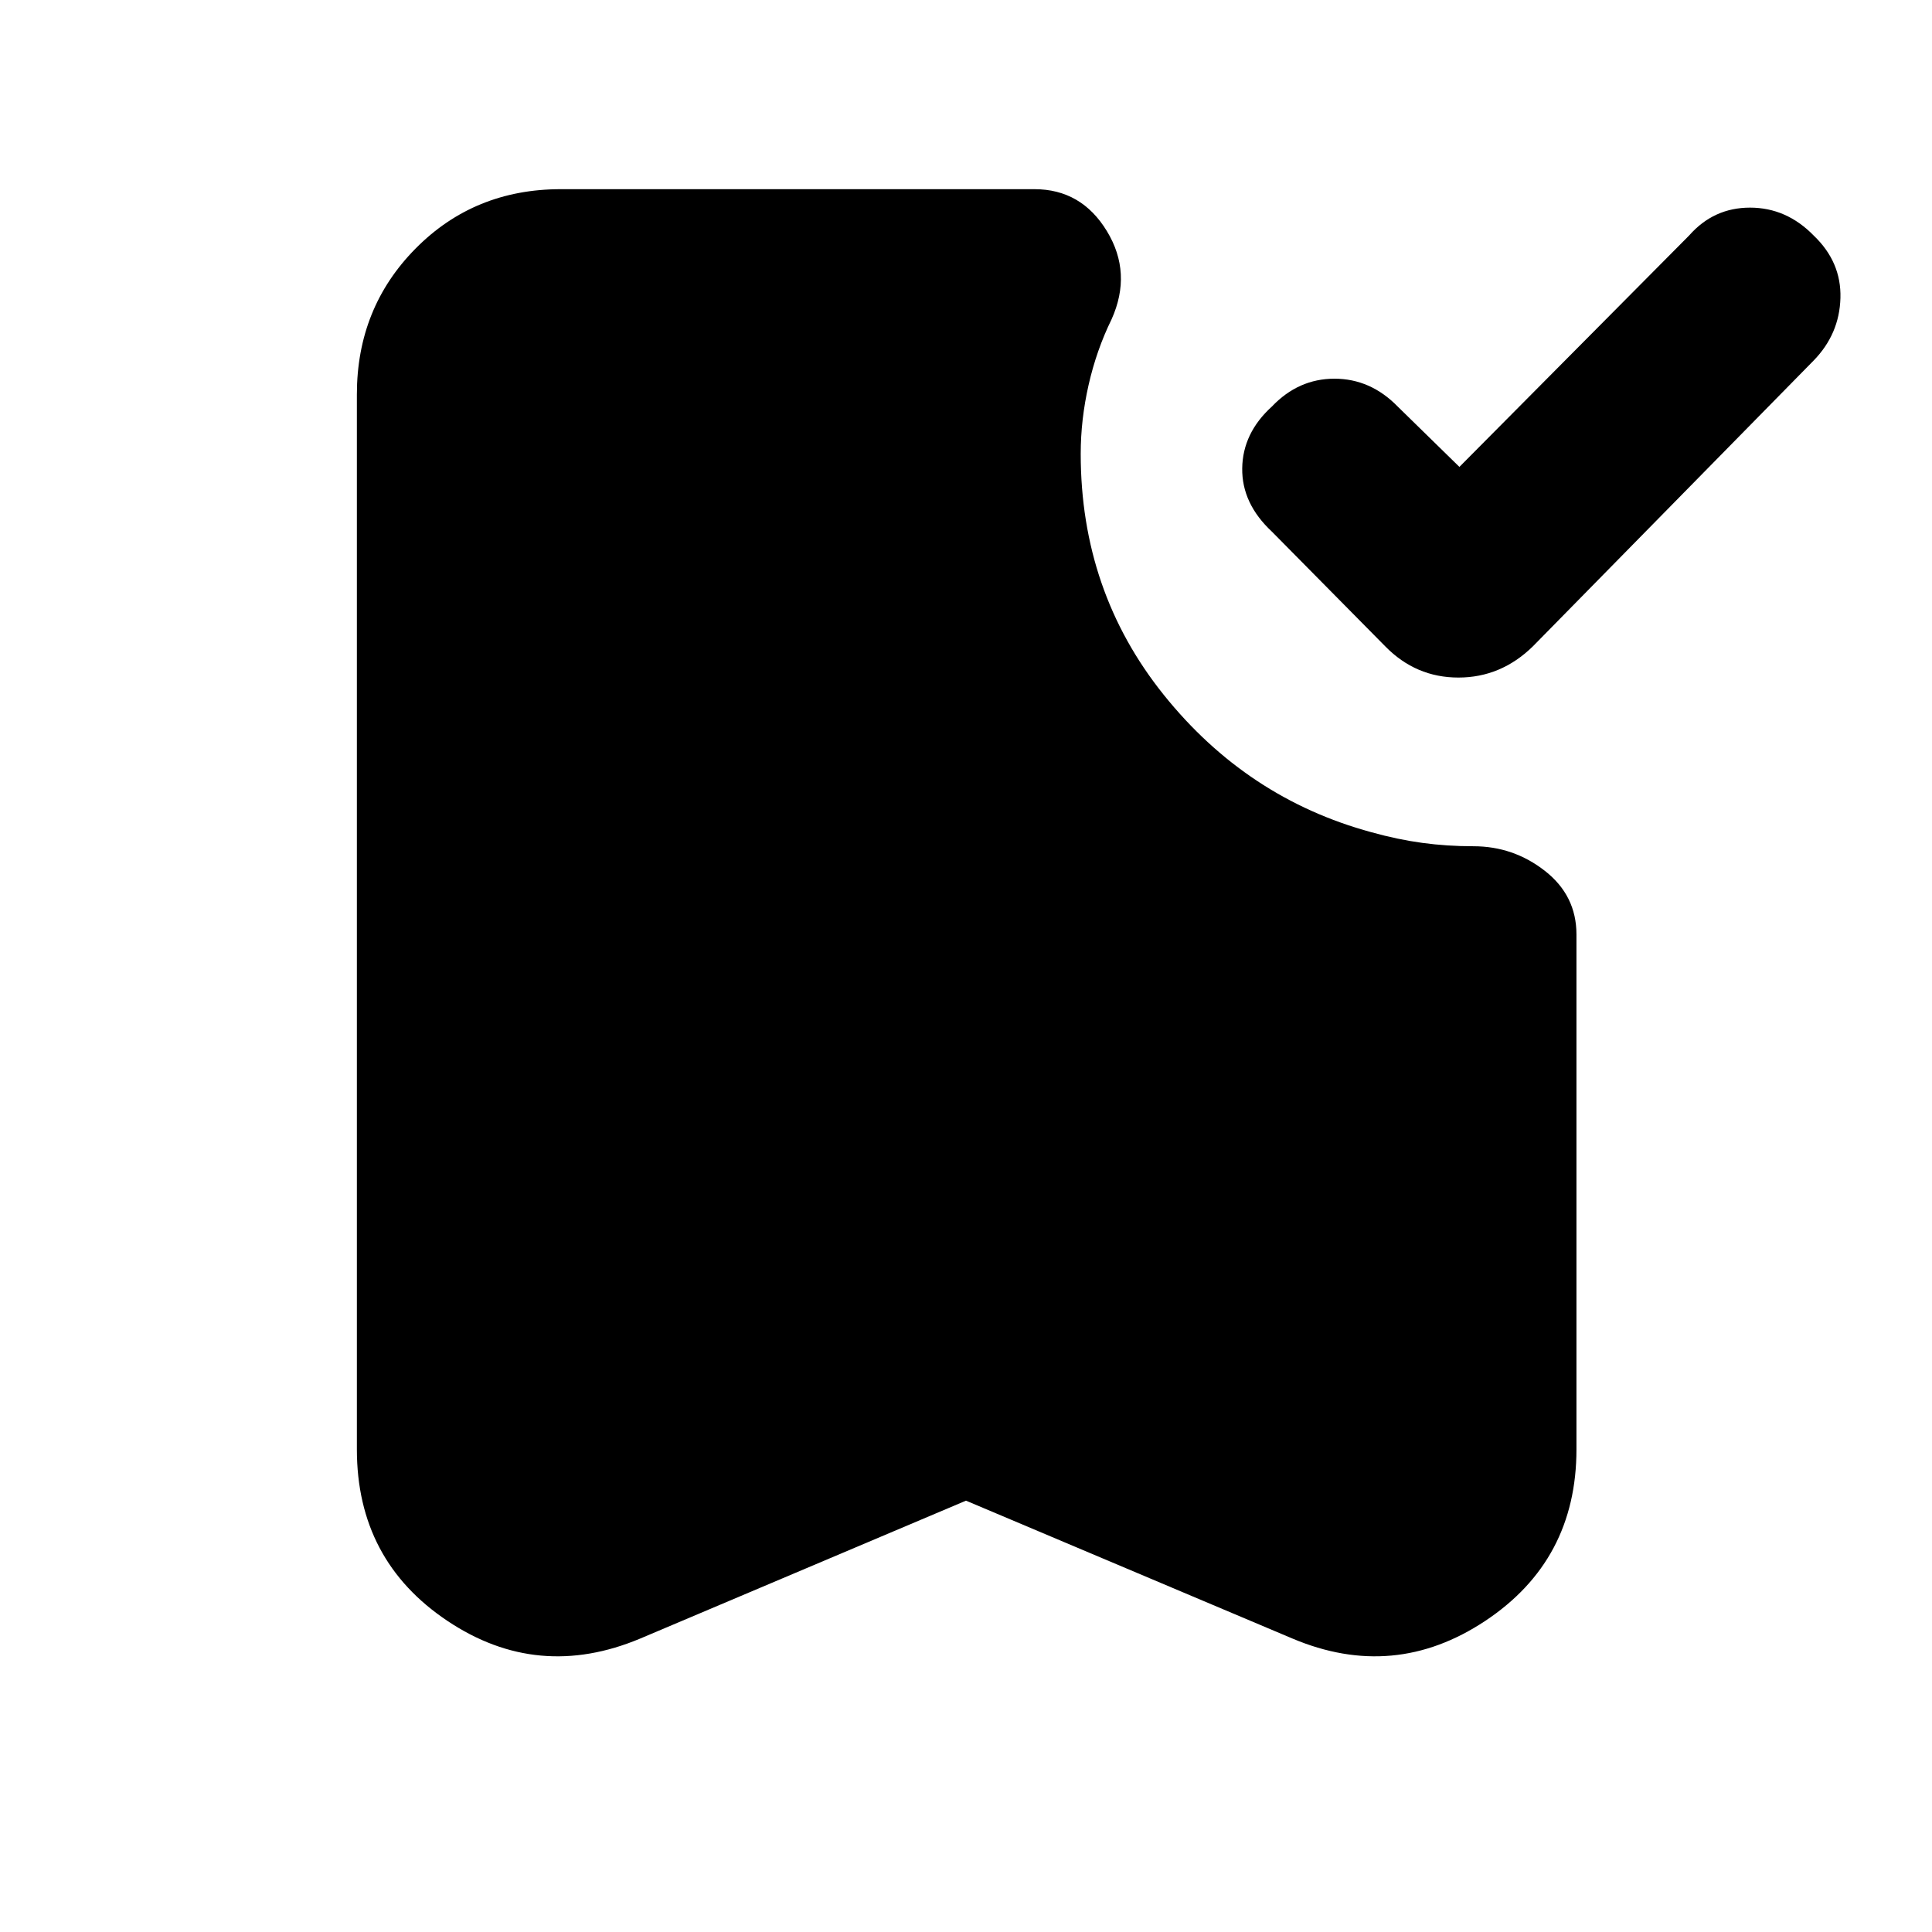 <svg xmlns="http://www.w3.org/2000/svg" height="40" viewBox="0 -960 960 960" width="40"><path d="m725.17-728 114.16-115q12.17-13.83 30.25-13.83 18.09 0 31.59 13.83 13.83 13.17 13.33 31.08-.5 17.92-13.33 31.09l-139.5 142q-15.84 15.5-37 15.5-21.17 0-36.34-15.5l-56.33-57q-15-14-14.75-31.5T632-758q13.17-13.83 31.08-13.83 17.92 0 31.42 13.83l30.67 30ZM480-214.33l-161.83 68.5q-50.84 21.33-95.84-8.75-45-30.09-45-85.25V-764q0-43 29.17-72.5t72.17-29.5H514q23.33 0 36 20.83 12.67 20.84 2.33 43.84-7.5 15.33-11.41 32.58Q537-751.5 537-734.5q0 68.33 41.25 119.75t103.08 68.25q13.17 3.67 25.42 5.33 12.25 1.67 25.42 1.67 19.83 0 35.5 12.25 15.66 12.25 15.66 31.58v255.84q0 55.16-45.33 85.25-45.33 30.08-95.83 8.75L480-214.33Z"/></svg>